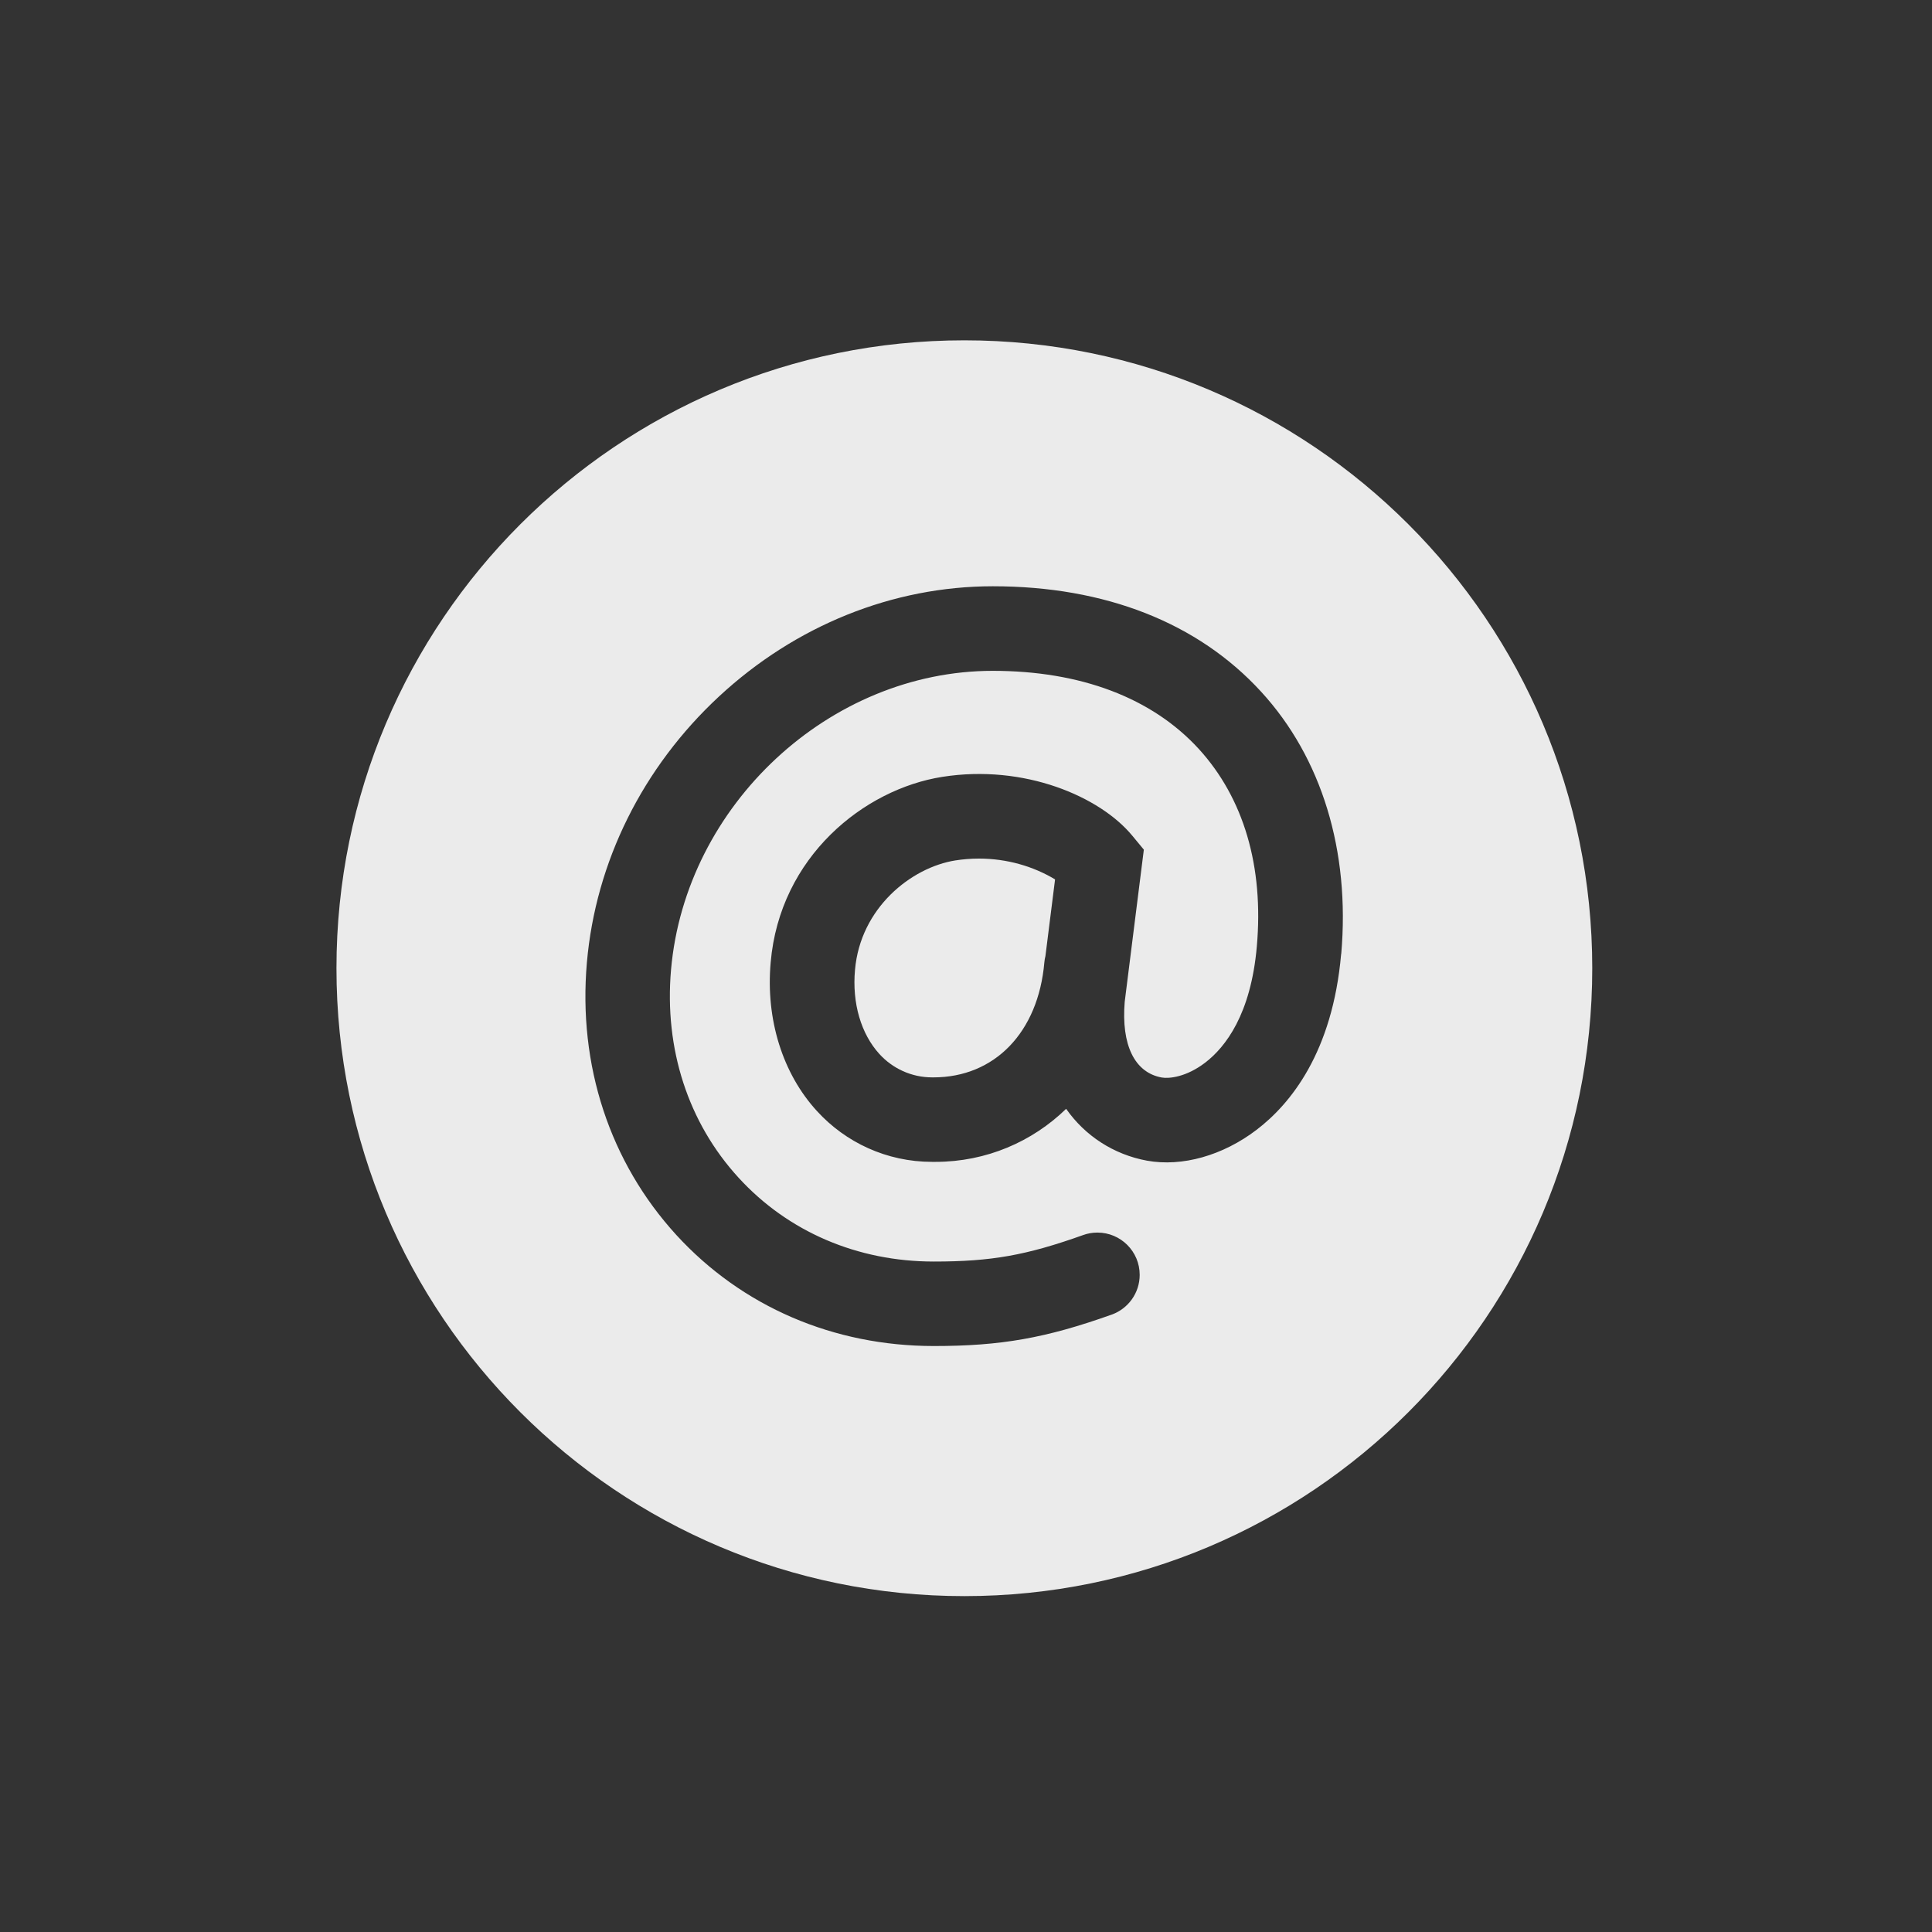 <!-- Generated by IcoMoon.io -->
<svg version="1.1" xmlns="http://www.w3.org/2000/svg" width="40" height="40" viewBox="0 0 40 40">
<rect x="0" y="0" width="40" height="40" fill="#333333" stroke="none"/>
<title>io-at-circle</title>
<path fill="#ebebeb" d="M19.966 7.046c-7.178 0-13 5.819-13 13s5.82 13 13 13 13-5.82 13-13-5.822-13-13-13zM27.767 19.75c-0.178 2.039-1.049 3.106-1.75 3.641s-1.542 0.77-2.267 0.64c-0.698-0.128-1.287-0.52-1.671-1.066l-0.006-0.008c-0.698 0.679-1.652 1.098-2.704 1.098-0.016 0-0.032-0-0.048-0l0.002 0c-0.007 0-0.016 0-0.025 0-0.943 0-1.792-0.404-2.382-1.050l-0.002-0.002c-0.711-0.776-1.063-1.898-0.958-3.077 0.188-2.188 1.932-3.587 3.554-3.842 1.7-0.268 3.264 0.409 3.931 1.216l0.241 0.291-0.396 3.149c-0.074 0.896 0.205 1.468 0.768 1.569 0.149 0.026 0.506-0.008 0.898-0.308 0.42-0.322 0.946-1 1.069-2.404 0.147-1.659-0.272-3.074-1.203-4.093-0.968-1.056-2.443-1.615-4.264-1.615-3.375 0-6.363 2.777-6.661 6.188-0.143 1.637 0.354 3.167 1.4 4.308 1.022 1.116 2.457 1.734 4.041 1.734 1.188 0 1.913-0.128 3.093-0.549 0.087-0.032 0.188-0.051 0.294-0.051 0.483 0 0.875 0.392 0.875 0.875 0 0.378-0.24 0.7-0.575 0.822l-0.006 0.002c-1.364 0.486-2.292 0.65-3.68 0.65-2.080 0-3.973-0.816-5.331-2.298-1.378-1.507-2.039-3.511-1.853-5.643 0.182-2.083 1.153-4.039 2.736-5.508s3.598-2.281 5.669-2.281c2.325 0 4.246 0.755 5.554 2.183 1.256 1.369 1.844 3.297 1.659 5.429z"></path>
<path fill="#ebebeb" d="M19.786 17.813c-0.927 0.146-1.973 0.99-2.084 2.266-0.063 0.691 0.125 1.326 0.504 1.742 0.271 0.298 0.661 0.485 1.094 0.485 0.009 0 0.018-0 0.026-0l-0.001 0c1.269 0 2.171-0.934 2.297-2.379 0.004-0.048 0.012-0.093 0.023-0.135l-0.001 0.006 0.2-1.591c-0.451-0.271-0.996-0.431-1.577-0.431-0.17 0-0.336 0.014-0.499 0.040l0.018-0.002z"></path>
</svg>
